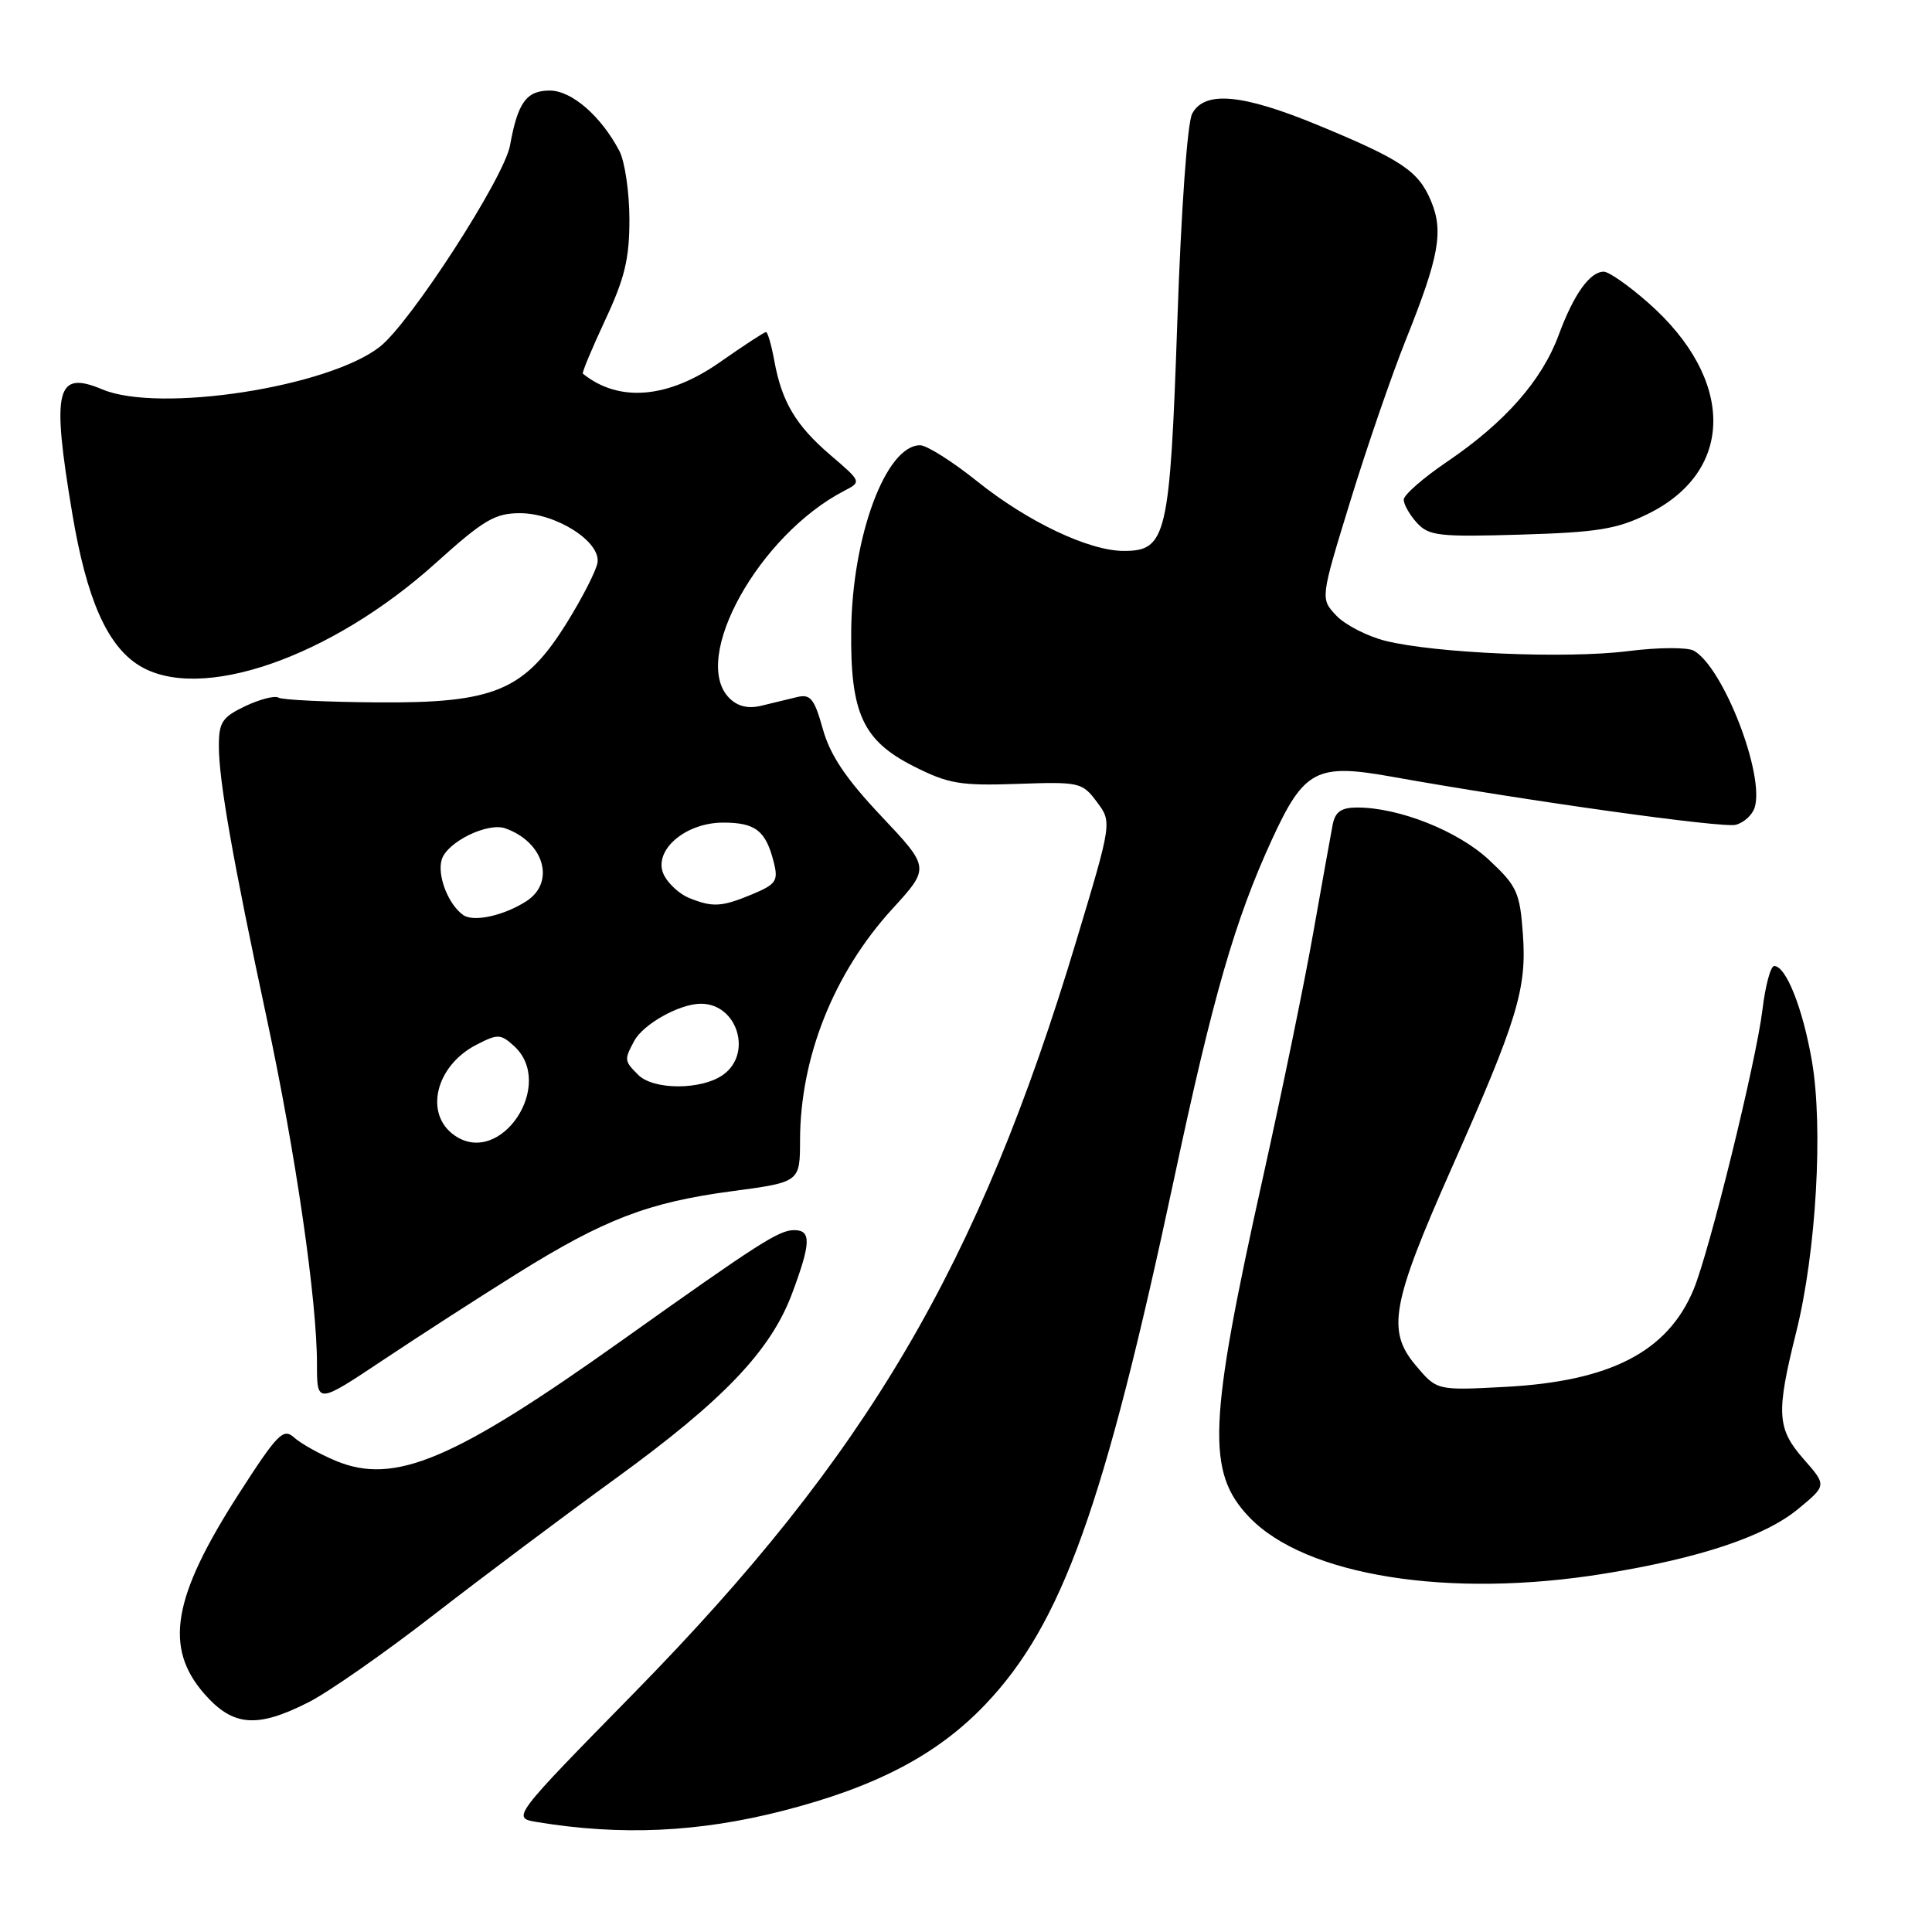 <?xml version="1.0" encoding="UTF-8" standalone="no"?>
<!DOCTYPE svg PUBLIC "-//W3C//DTD SVG 1.1//EN" "http://www.w3.org/Graphics/SVG/1.1/DTD/svg11.dtd" >
<svg xmlns="http://www.w3.org/2000/svg" xmlns:xlink="http://www.w3.org/1999/xlink" version="1.1" viewBox="0 0 256 256">
 <g >
 <path fill="currentColor"
d=" M 103.69 239.95 C 116.05 236.79 124.20 232.52 130.54 225.87 C 140.72 215.20 146.31 199.63 155.59 156.11 C 160.73 131.99 163.64 121.91 168.53 111.26 C 172.78 102.01 174.44 101.13 184.32 102.90 C 202.25 106.11 228.25 109.75 230.00 109.29 C 231.07 109.01 232.19 107.99 232.50 107.01 C 233.87 102.68 228.34 88.41 224.44 86.22 C 223.59 85.75 219.71 85.77 215.71 86.28 C 207.53 87.31 190.13 86.56 183.56 84.91 C 181.14 84.30 178.22 82.79 177.06 81.56 C 174.95 79.32 174.95 79.32 178.92 66.41 C 181.10 59.31 184.42 49.67 186.29 45.00 C 190.69 34.02 191.30 30.66 189.62 26.64 C 187.96 22.67 185.77 21.19 174.68 16.60 C 164.62 12.44 159.62 11.98 157.97 15.06 C 157.33 16.25 156.51 27.74 156.00 42.64 C 155.02 71.07 154.57 73.00 148.91 73.00 C 144.30 73.00 136.19 69.15 129.51 63.80 C 126.22 61.16 122.80 59.00 121.92 59.00 C 117.40 59.00 112.93 70.98 112.79 83.50 C 112.66 94.50 114.32 98.12 121.05 101.53 C 125.67 103.86 127.21 104.13 134.79 103.87 C 143.05 103.58 143.40 103.66 145.34 106.26 C 147.35 108.94 147.35 108.94 142.60 124.72 C 129.67 167.70 114.93 192.78 84.15 224.19 C 67.80 240.87 67.80 240.87 71.15 241.43 C 82.26 243.26 92.56 242.80 103.69 239.95 Z  M 40.86 225.57 C 43.50 224.24 50.96 219.03 57.44 214.00 C 63.93 208.97 74.75 200.86 81.49 195.97 C 95.85 185.55 102.11 179.00 104.95 171.41 C 107.46 164.69 107.52 163.00 105.23 163.00 C 103.21 163.00 100.55 164.71 82.50 177.55 C 60.08 193.51 52.26 196.81 44.48 193.56 C 42.33 192.66 39.85 191.27 38.97 190.48 C 37.54 189.18 36.78 189.96 31.63 197.96 C 22.85 211.63 21.70 218.32 27.10 224.47 C 30.88 228.77 34.05 229.02 40.86 225.57 Z  M 212.56 208.52 C 225.24 206.47 233.86 203.59 238.27 199.94 C 242.05 196.82 242.05 196.82 239.02 193.37 C 235.44 189.30 235.32 187.28 238.01 176.50 C 240.66 165.88 241.61 149.35 240.08 140.55 C 238.87 133.57 236.65 128.00 235.09 128.00 C 234.62 128.00 233.92 130.59 233.54 133.75 C 232.71 140.64 226.50 165.86 224.40 170.89 C 220.96 179.12 213.38 183.03 199.44 183.77 C 190.39 184.25 190.39 184.25 187.59 180.92 C 183.73 176.34 184.38 172.76 192.30 154.89 C 201.09 135.08 202.32 131.05 201.79 123.76 C 201.39 118.23 201.01 117.40 197.29 113.93 C 193.18 110.10 185.38 107.00 179.84 107.00 C 177.73 107.00 176.93 107.56 176.59 109.25 C 176.35 110.49 175.20 116.90 174.03 123.50 C 172.87 130.10 169.86 144.72 167.35 156.00 C 160.09 188.61 159.83 195.08 165.54 201.04 C 172.99 208.82 192.05 211.85 212.56 208.52 Z  M 68.50 168.77 C 80.07 161.55 85.88 159.32 96.99 157.84 C 106.00 156.64 106.00 156.64 106.01 151.07 C 106.04 140.06 110.49 128.91 118.26 120.41 C 123.22 114.98 123.22 114.98 116.79 108.16 C 112.07 103.16 110.00 100.07 109.03 96.60 C 107.90 92.56 107.39 91.93 105.60 92.37 C 104.45 92.65 102.33 93.16 100.89 93.51 C 99.13 93.94 97.75 93.61 96.64 92.50 C 91.45 87.31 100.52 70.93 111.84 65.05 C 114.17 63.84 114.17 63.84 110.06 60.32 C 105.44 56.37 103.58 53.24 102.59 47.75 C 102.21 45.69 101.72 44.00 101.50 44.00 C 101.27 44.00 98.52 45.80 95.38 48.00 C 88.51 52.81 82.00 53.36 77.23 49.51 C 77.09 49.40 78.42 46.20 80.19 42.41 C 82.79 36.84 83.41 34.28 83.40 29.01 C 83.39 25.43 82.79 21.38 82.07 20.00 C 79.64 15.38 75.75 12.00 72.85 12.00 C 69.75 12.00 68.61 13.57 67.58 19.27 C 66.81 23.55 54.39 42.76 50.34 45.94 C 43.53 51.30 21.08 54.76 13.57 51.60 C 7.42 49.02 6.81 51.53 9.58 68.07 C 11.47 79.34 14.17 85.50 18.39 88.15 C 26.39 93.18 43.80 87.18 57.78 74.57 C 64.07 68.90 65.59 68.00 68.89 68.00 C 73.70 68.00 79.64 71.79 79.17 74.57 C 78.99 75.63 77.18 79.18 75.15 82.45 C 69.52 91.52 65.58 93.19 49.99 93.07 C 43.27 93.02 37.38 92.74 36.90 92.44 C 36.42 92.14 34.44 92.65 32.51 93.56 C 29.45 95.02 29.00 95.69 29.00 98.86 C 29.00 103.45 30.86 114.00 35.36 135.00 C 39.18 152.84 42.00 172.25 42.00 180.73 C 42.00 186.05 42.00 186.05 50.75 180.22 C 55.56 177.01 63.55 171.86 68.50 168.77 Z  M 218.35 68.10 C 229.89 62.44 229.92 50.26 218.40 40.12 C 215.83 37.85 213.18 36.00 212.51 36.00 C 210.66 36.00 208.52 39.01 206.53 44.40 C 204.31 50.41 199.43 55.96 191.79 61.15 C 188.60 63.31 186.00 65.58 186.00 66.21 C 186.00 66.83 186.78 68.21 187.74 69.27 C 189.32 71.01 190.65 71.16 201.49 70.84 C 211.66 70.54 214.24 70.12 218.35 68.10 Z  M 60.22 150.44 C 56.17 147.61 57.71 141.23 63.12 138.44 C 65.95 136.98 66.33 136.99 68.09 138.58 C 73.69 143.65 66.34 154.73 60.22 150.44 Z  M 84.57 142.43 C 82.71 140.57 82.70 140.43 84.03 137.94 C 85.24 135.69 90.05 133.00 92.88 133.00 C 97.72 133.00 99.76 139.65 95.78 142.44 C 92.91 144.45 86.59 144.45 84.57 142.43 Z  M 61.40 121.26 C 59.40 119.88 57.88 115.96 58.54 113.87 C 59.28 111.55 64.61 108.94 66.95 109.76 C 72.09 111.56 73.64 116.90 69.75 119.41 C 66.79 121.32 62.78 122.21 61.40 121.26 Z  M 91.32 118.99 C 90.11 118.51 88.63 117.18 88.03 116.05 C 86.34 112.89 90.64 109.00 95.83 109.00 C 100.11 109.00 101.48 110.07 102.53 114.26 C 103.15 116.72 102.85 117.17 99.64 118.51 C 95.62 120.18 94.44 120.25 91.32 118.99 Z "/>
</g>
</svg>